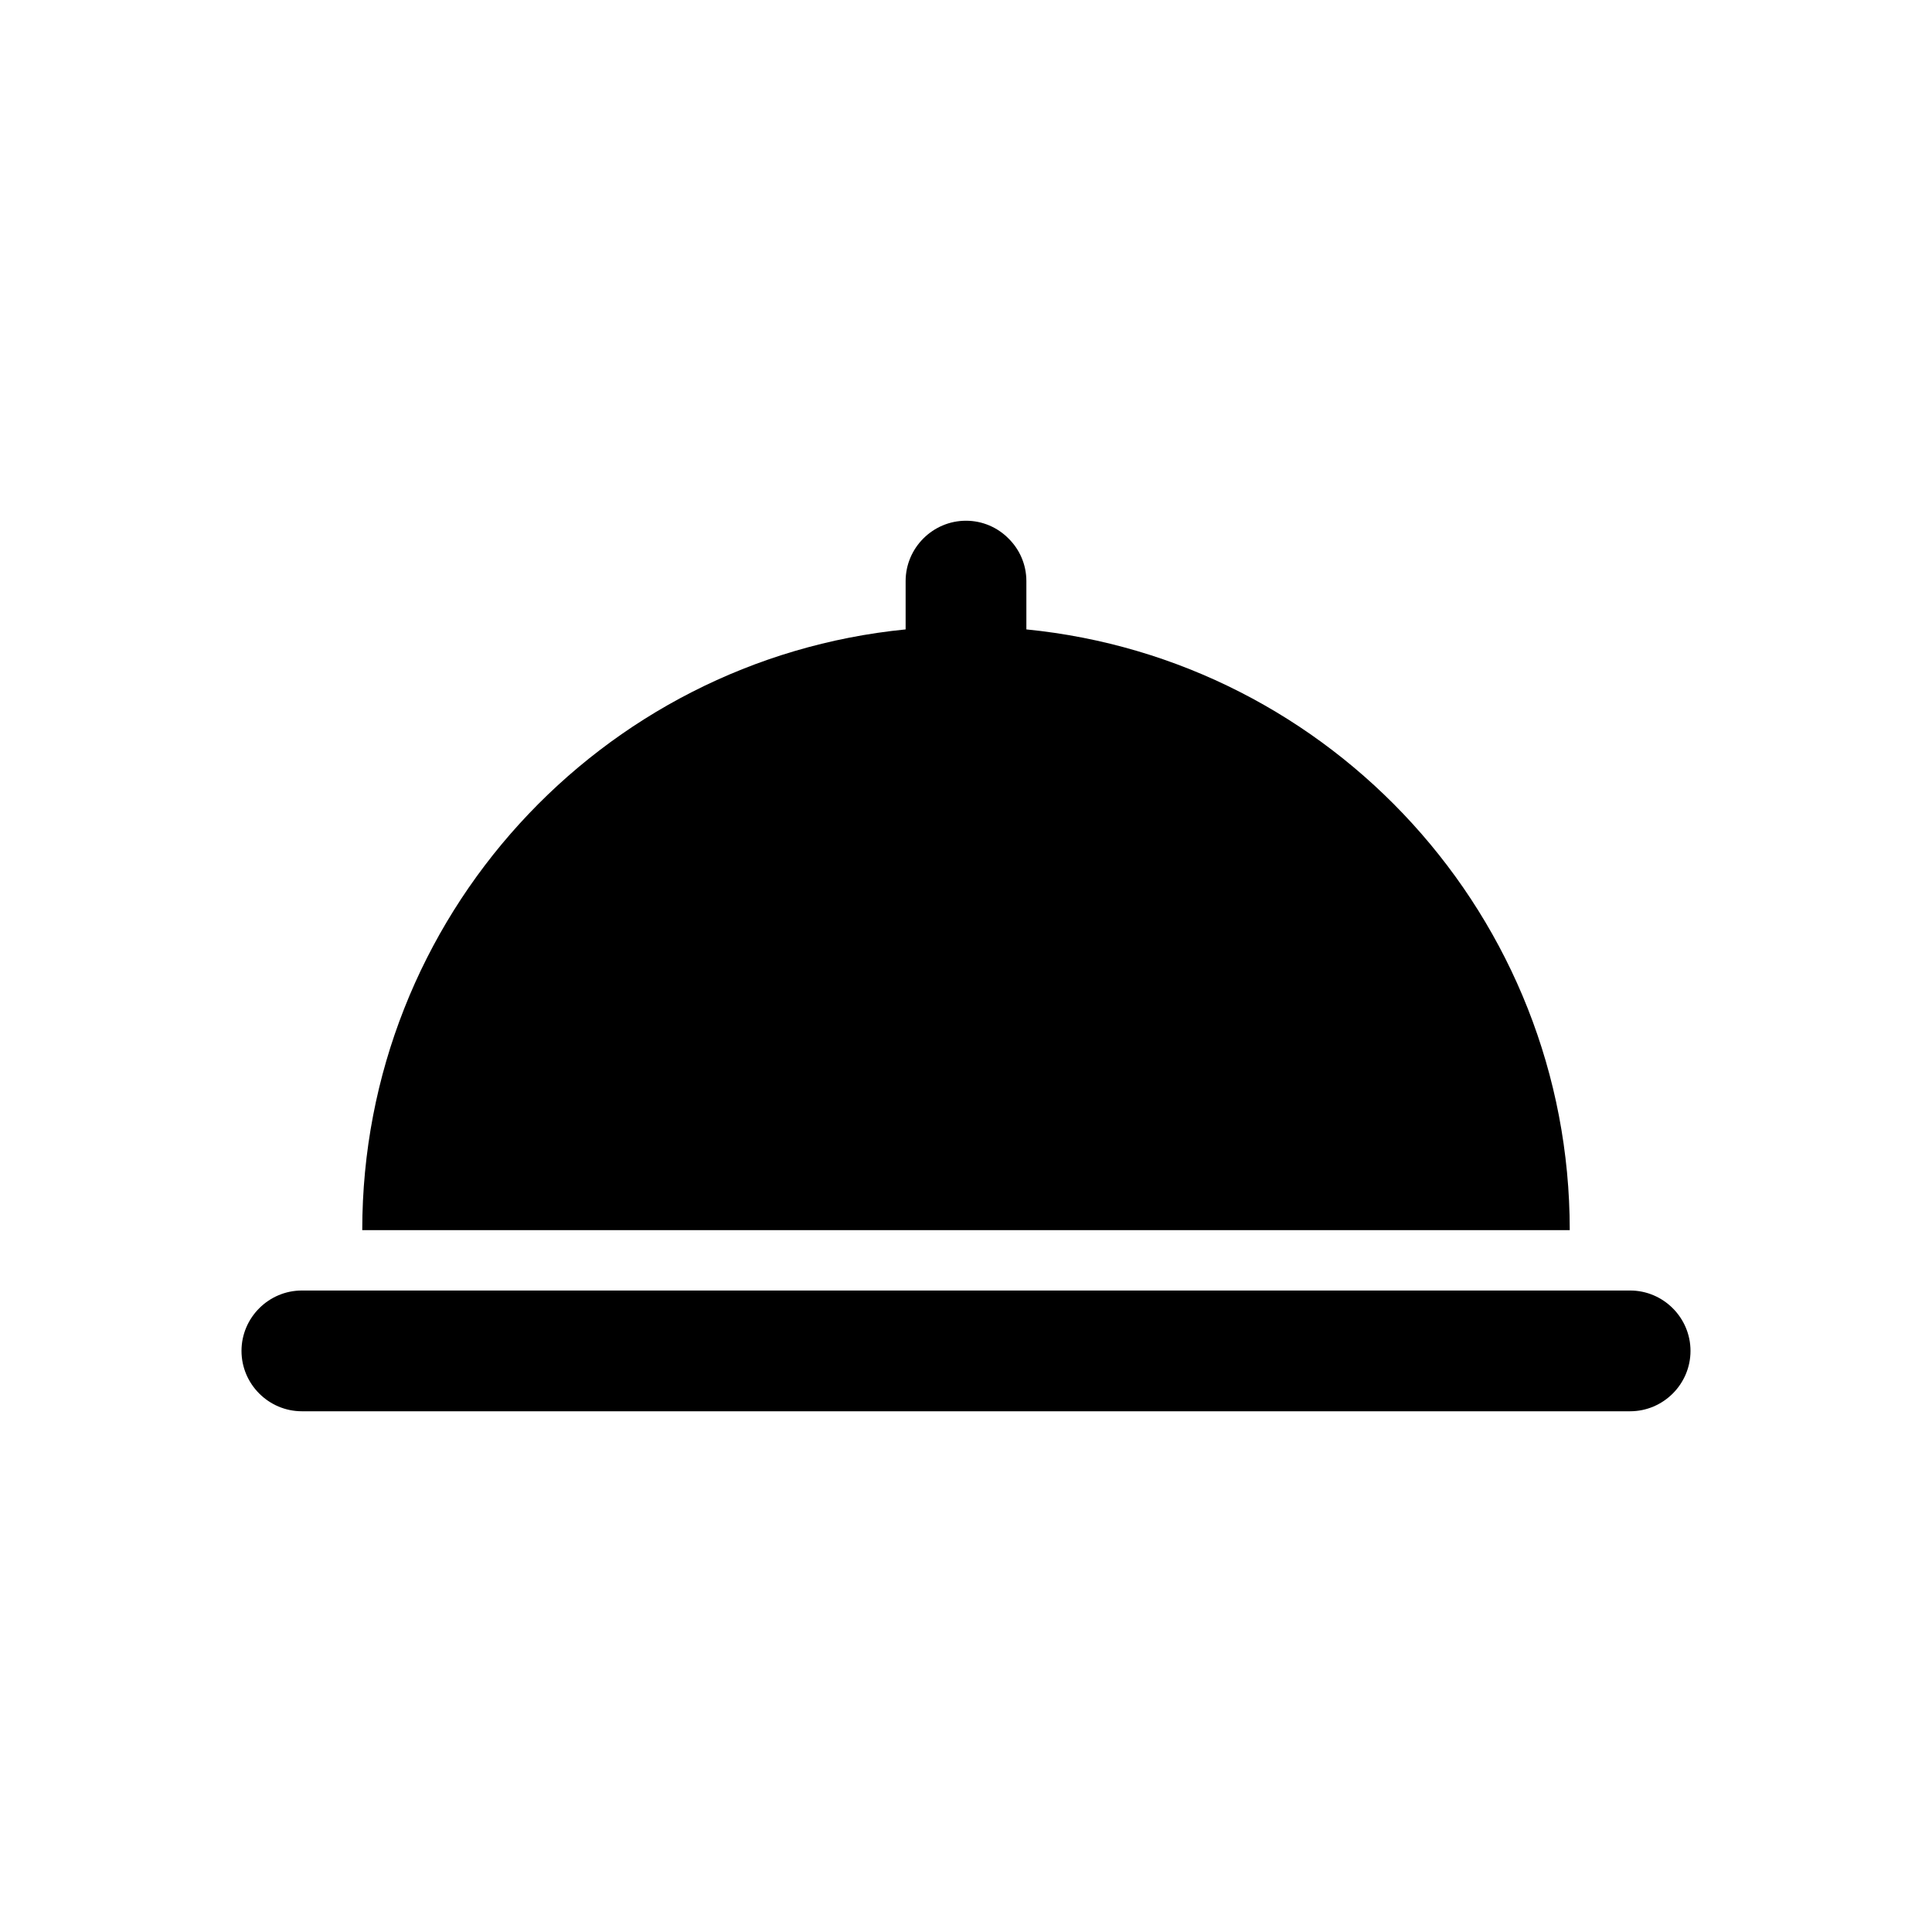 <?xml version="1.0" encoding="utf-8"?>
<!-- Generator: Adobe Illustrator 26.0.2, SVG Export Plug-In . SVG Version: 6.00 Build 0)  -->
<svg version="1.1" xmlns="http://www.w3.org/2000/svg" xmlns:xlink="http://www.w3.org/1999/xlink" x="0px" y="0px"
	 viewBox="0 0 128 128" style="enable-background:new 0 0 128 128;" xml:space="preserve">
<style type="text/css">
	.st0{fill:#020202;}
	.st1{fill:#606060;}
	.st2{fill:#FFFFFF;}
</style>
<g id="Base">
	<g>
		<path d="M104,81.5H24c0-20.74,15.79-37.8,36-39.8v-3.2c0-2.2,1.8-4,4-4c1.1,0,2.1,0.45,2.82,1.18C67.55,36.4,68,37.4,68,38.5v3.2
			C88.21,43.7,104,60.76,104,81.5z"/>
		<path d="M108,93.5H20c-2.2,0-4-1.8-4-4v0c0-2.2,1.8-4,4-4h88c2.2,0,4,1.8,4,4v0C112,91.7,110.2,93.5,108,93.5z"/>
	</g>
</g>
<g id="Content">
</g>
</svg>
